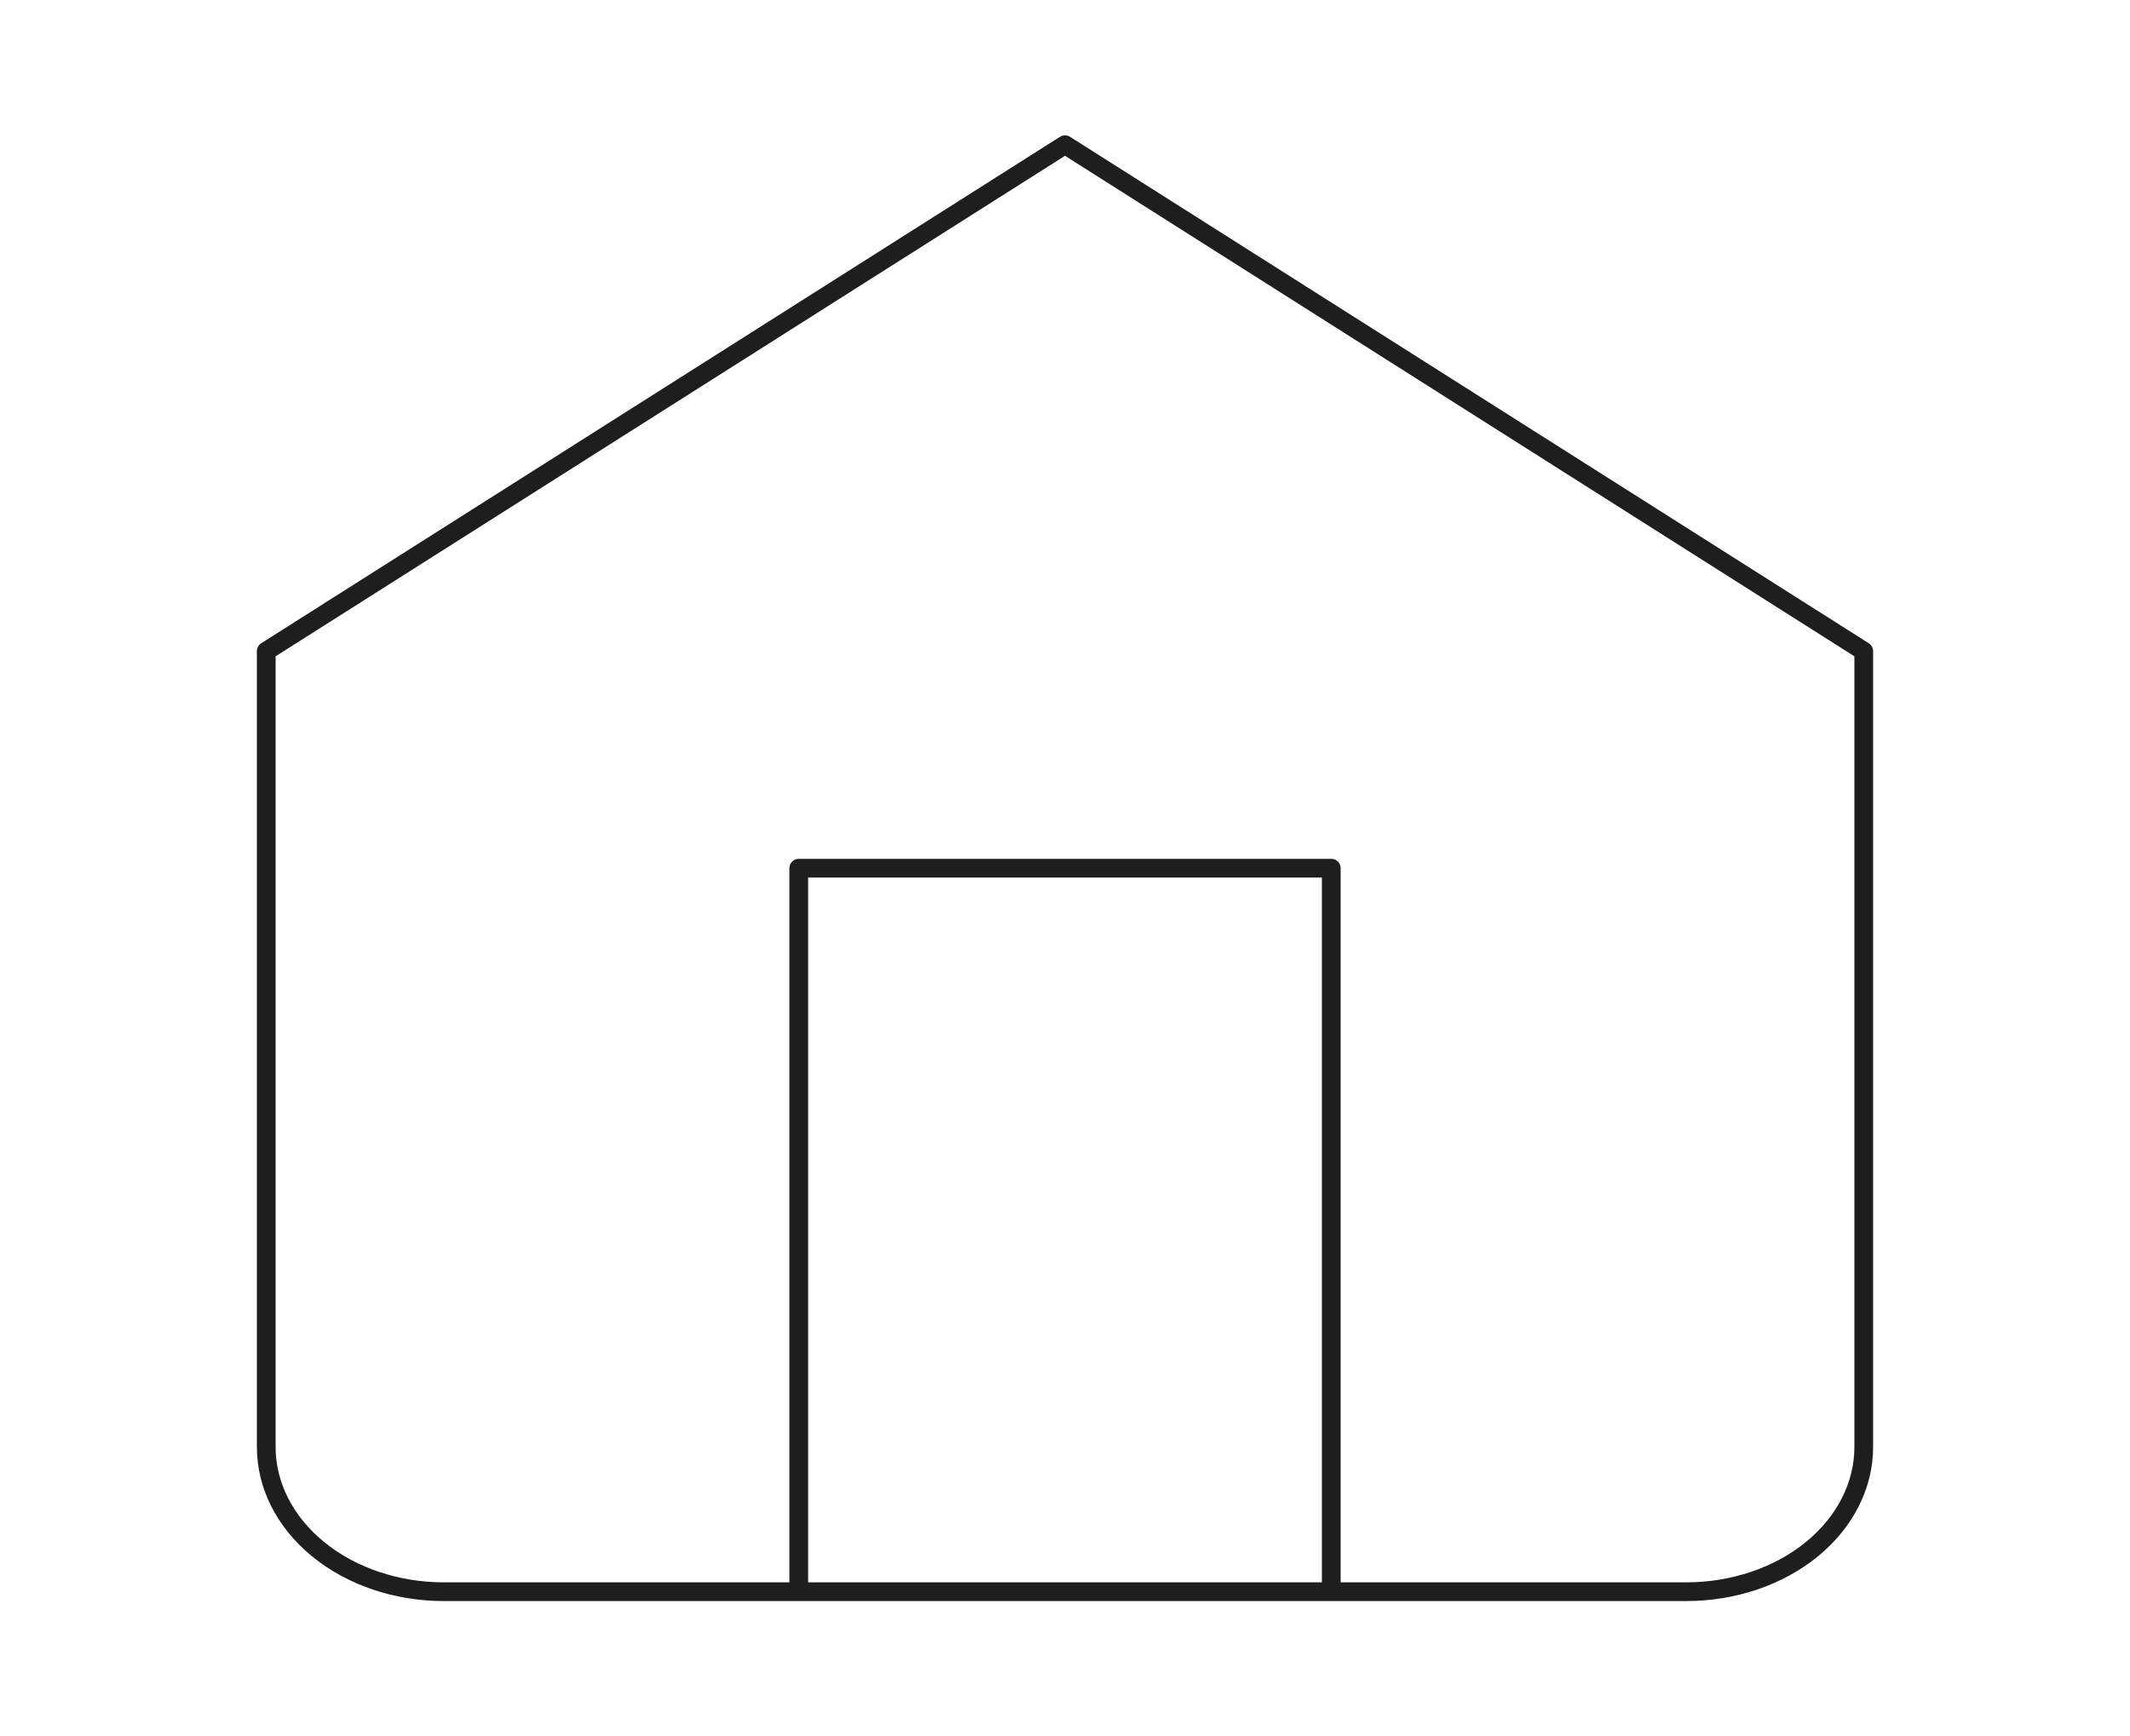 <svg width="455" height="371" viewBox="0 0 455 371" fill="none" xmlns="http://www.w3.org/2000/svg">
<path d="M170.625 340.083V185.5H284.375V340.083M56.875 139.125L227.5 30.917L398.125 139.125V309.167C398.125 317.366 394.13 325.23 387.019 331.028C379.909 336.826 370.264 340.083 360.208 340.083H94.792C84.736 340.083 75.091 336.826 67.981 331.028C60.87 325.23 56.875 317.366 56.875 309.167V139.125Z" stroke="#1E1E1E" stroke-width="4" stroke-linecap="round" stroke-linejoin="round"/>
</svg>
